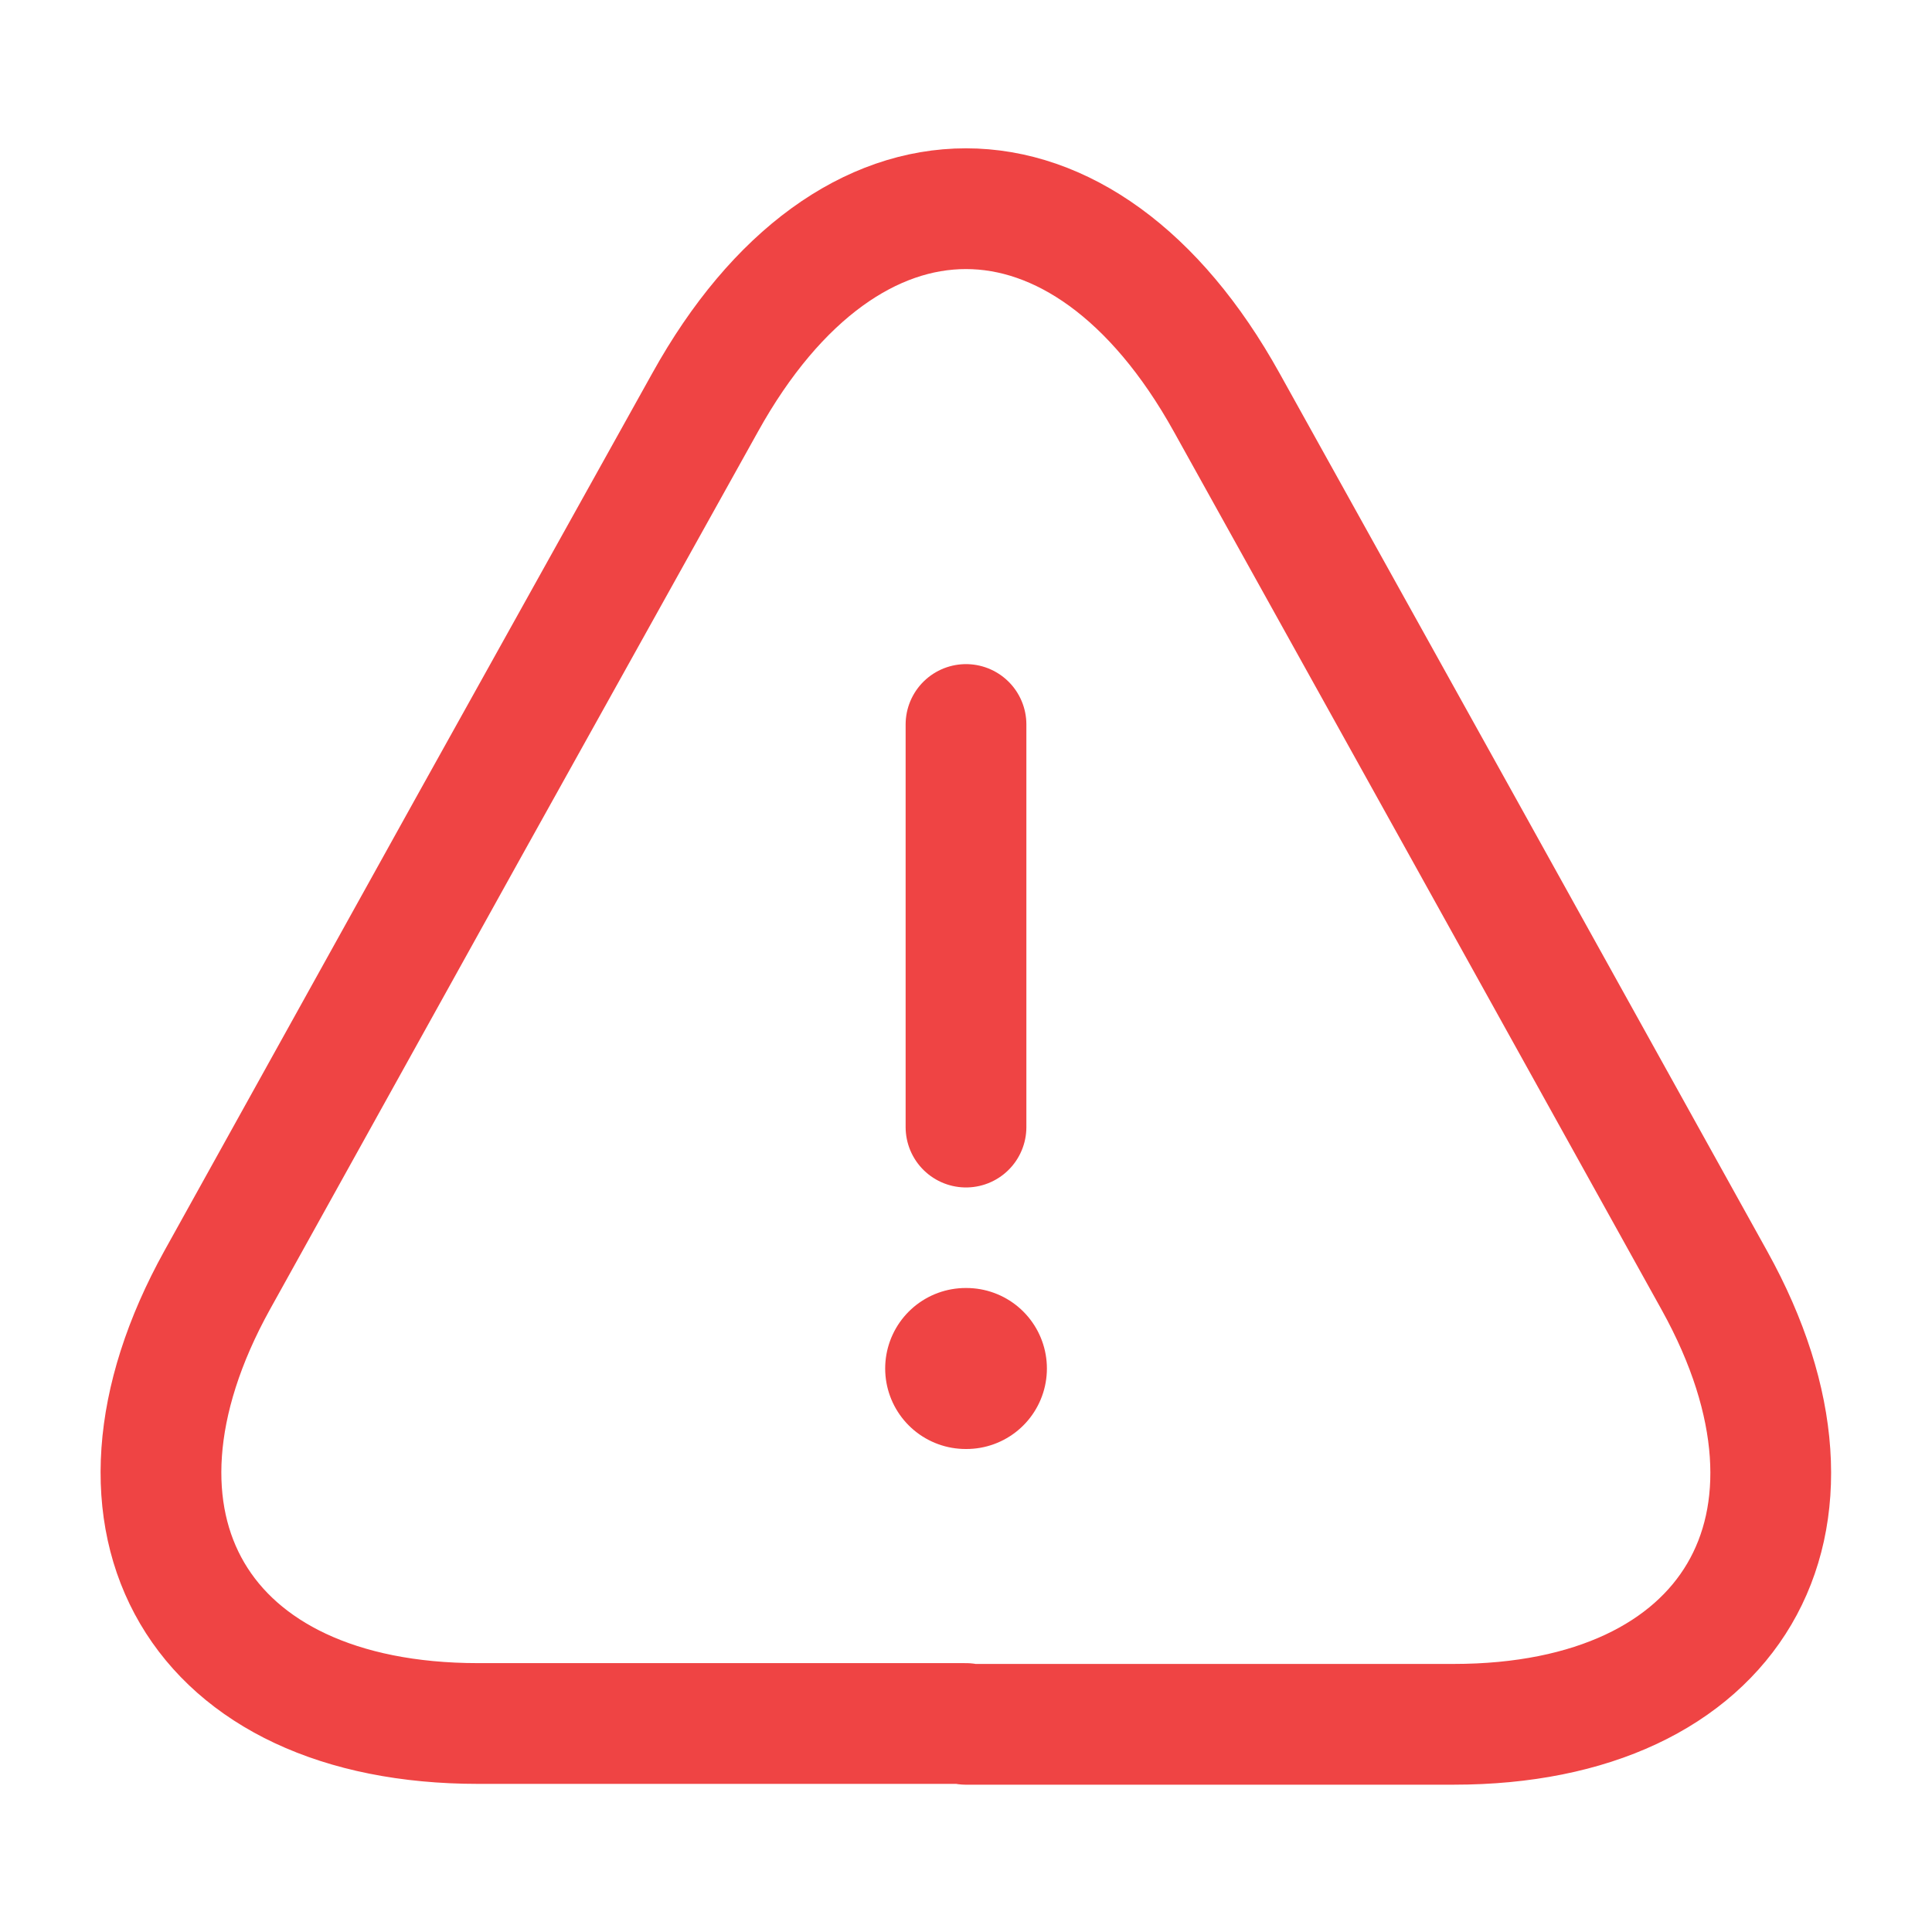 <svg width="24" height="24" viewBox="0 0 24 24" fill="none" xmlns="http://www.w3.org/2000/svg">
  <path d="M12 9V14.001" stroke="#EF4444" stroke-width="1.5" stroke-linecap="round" stroke-linejoin="round" />
  <path d="M11.999 21.41H5.939C2.469 21.41 1.019 18.93 2.699 15.9L5.819 10.28L8.759 5C10.539 1.79 13.459 1.79 15.239 5L18.179 10.29L21.299 15.91C22.979 18.94 21.519 21.42 18.059 21.42H11.999V21.41Z" stroke="#EF4444" stroke-width="1.5" stroke-linecap="round" stroke-linejoin="round" />
  <path d="M11.996 17H12.005" stroke="#EF4444" stroke-width="2" stroke-linecap="round" stroke-linejoin="round" />
</svg>